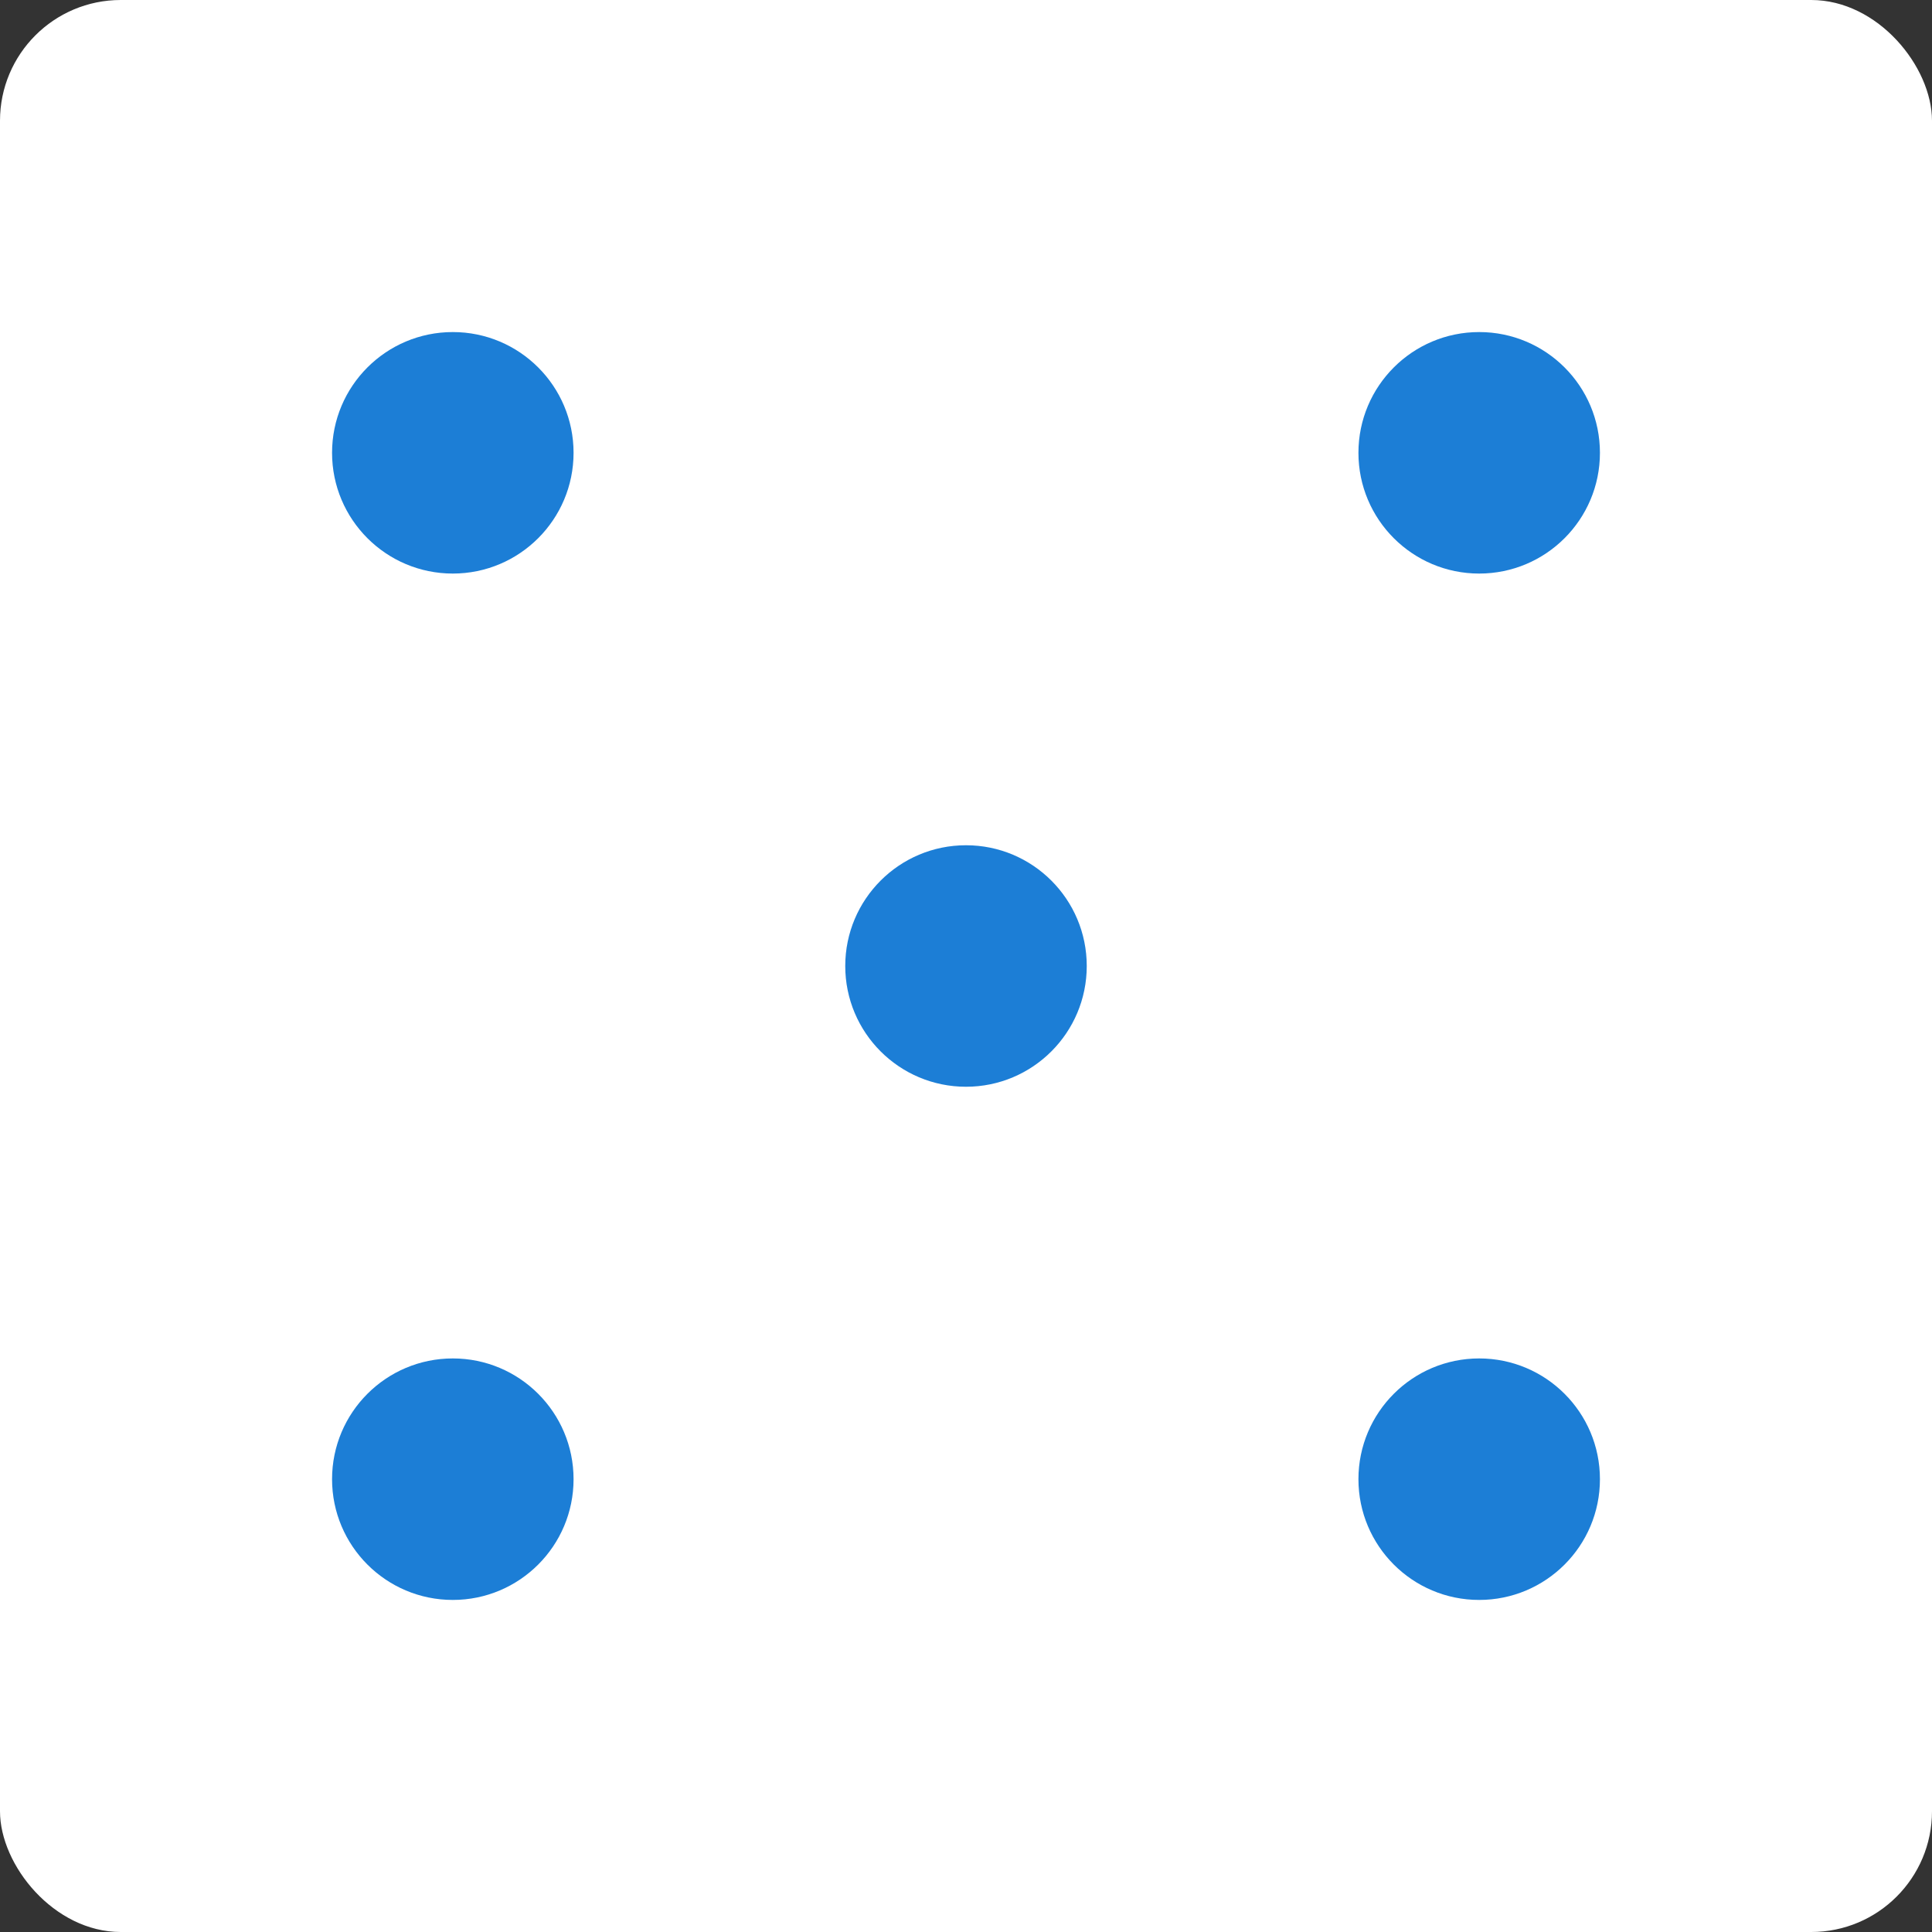 <svg viewBox="0 0 64 64" fill="none" xmlns="http://www.w3.org/2000/svg">
<rect x="0" y="0" width="64" height="64" fill="#333333" stroke="none"/>
<rect width="64" height="64" rx="4" fill="white"/>
<circle cx="49" cy="15" r="4" fill="#1C7ED6"/>
<circle cx="15" cy="49" r="4" fill="#1C7ED6"/>
<circle cx="15" cy="15" r="4" fill="#1C7ED6"/>
<circle cx="49" cy="49" r="4" fill="#1C7ED6"/>
<circle cx="32" cy="32" r="4" fill="#1C7ED6"/>
</svg>

